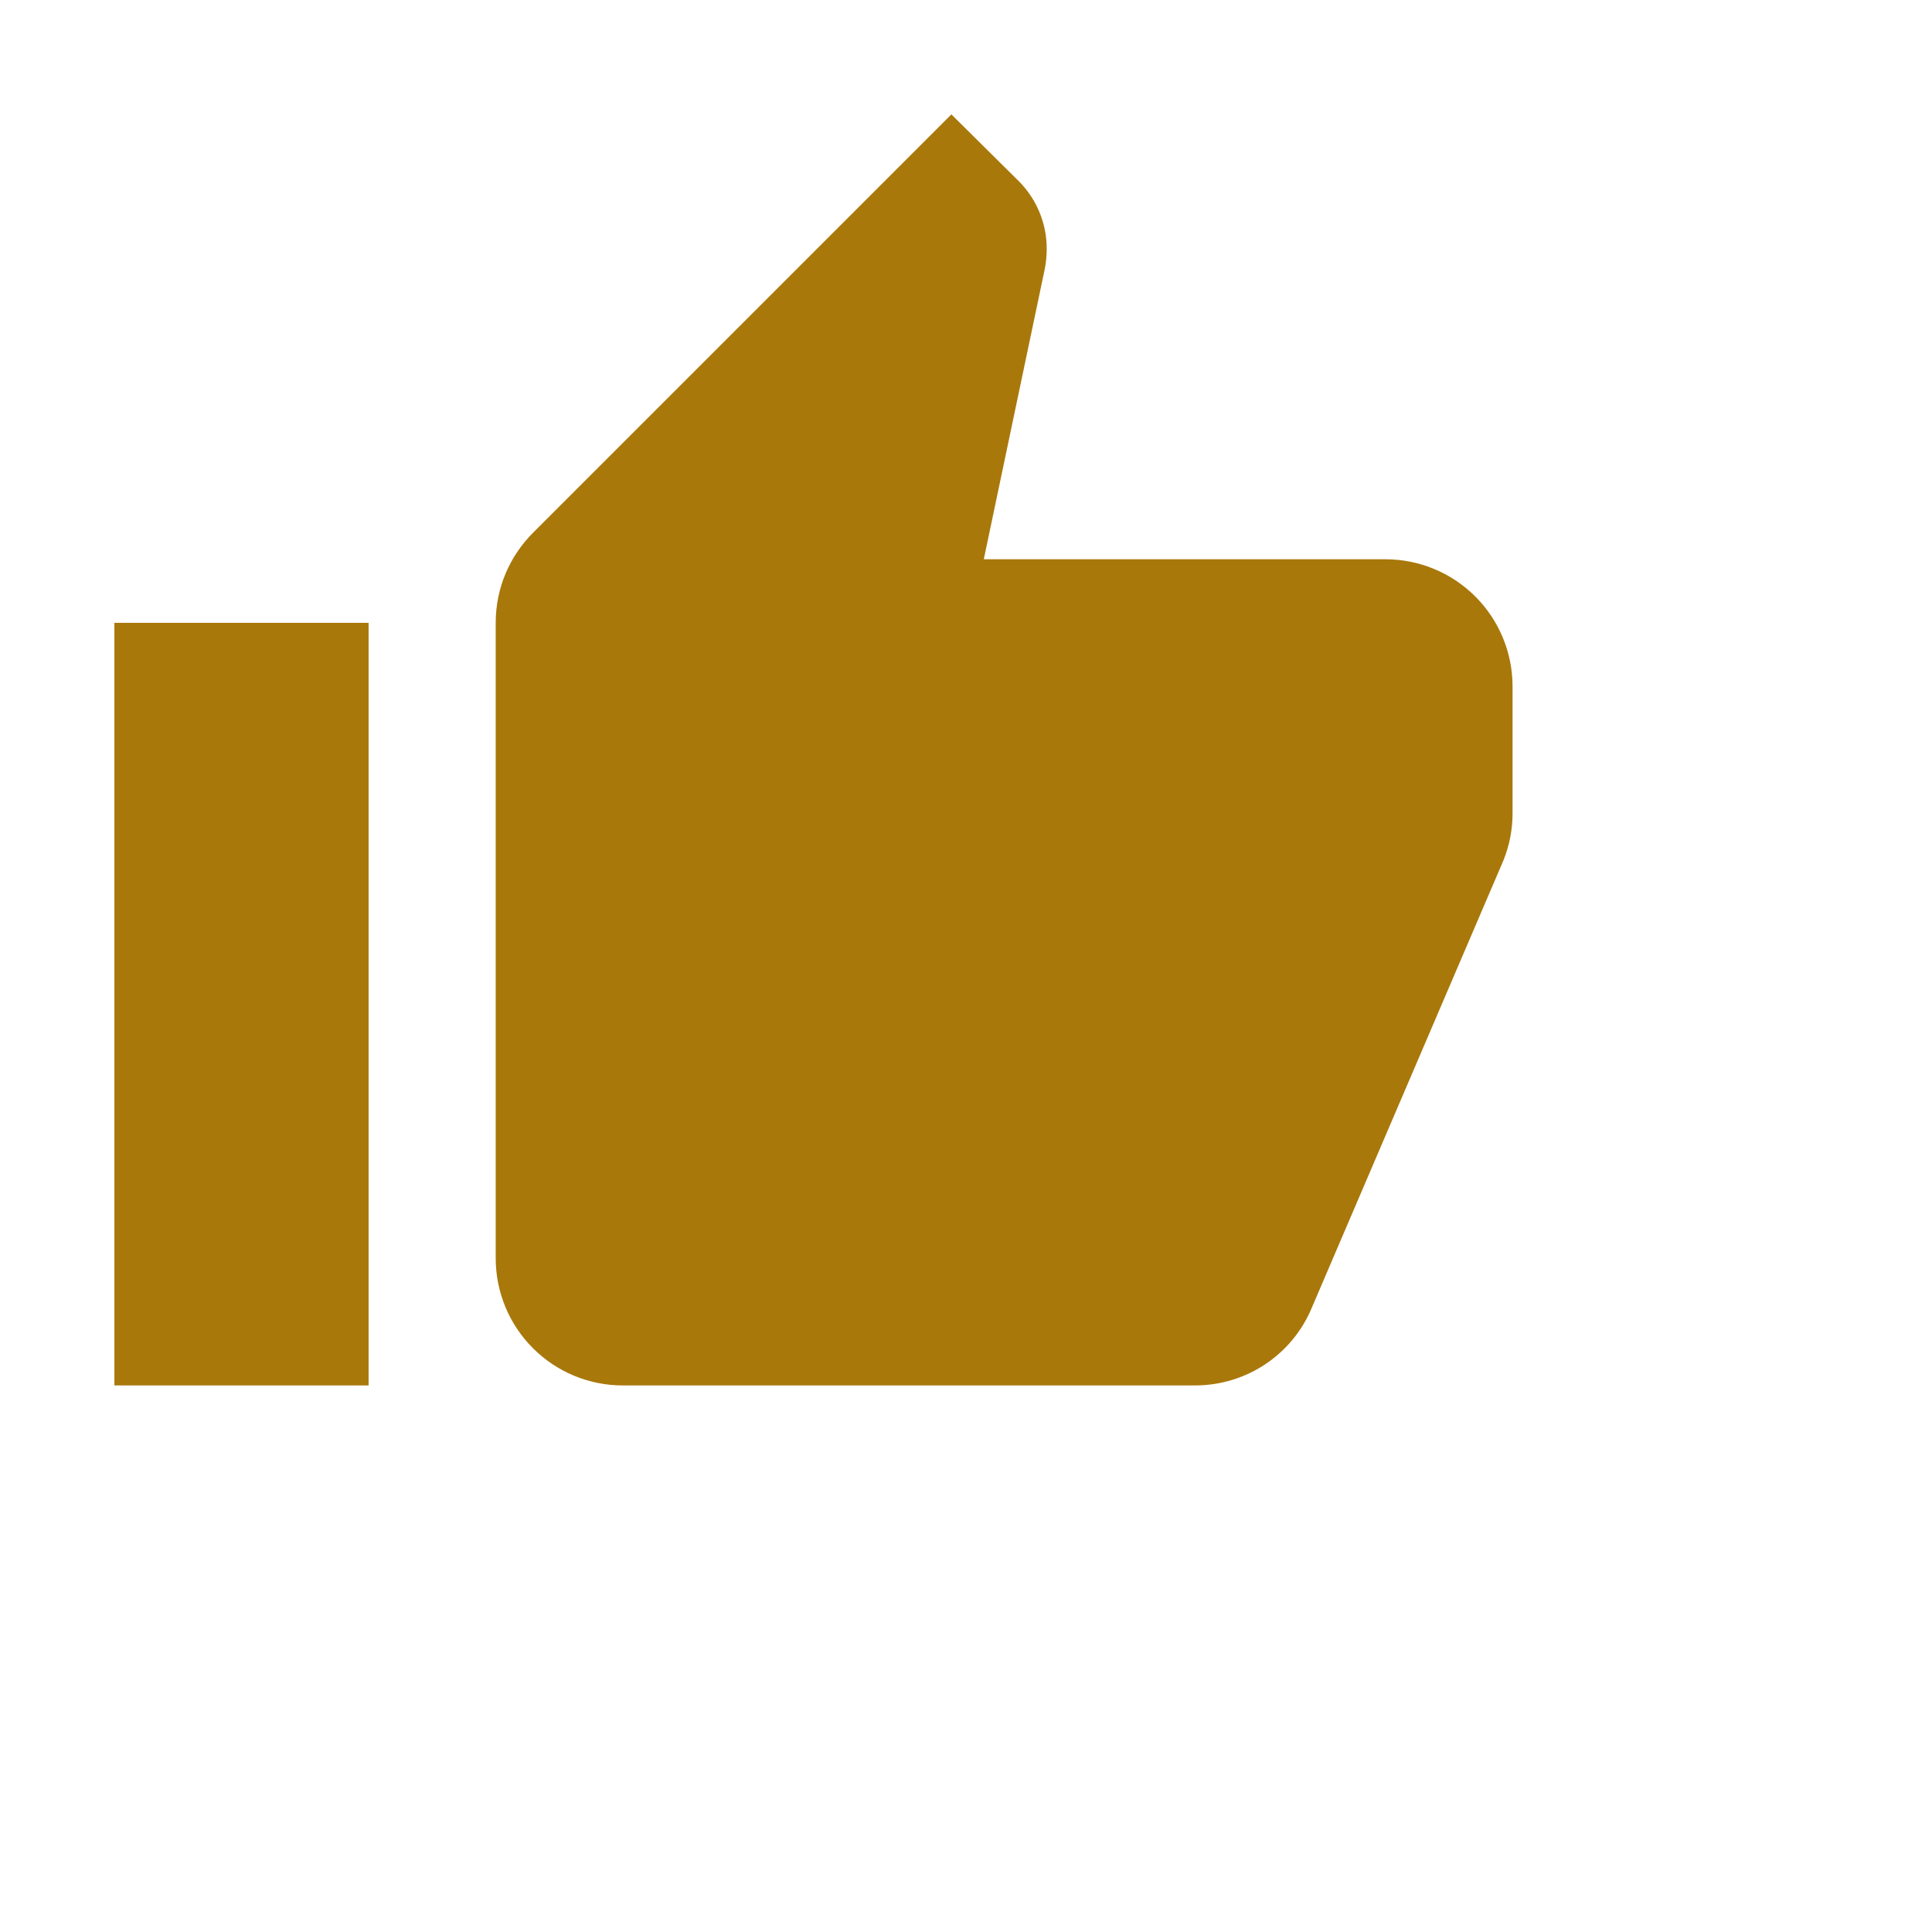 <svg width="76" height="76" viewBox="0 0 76 76" fill="none" xmlns="http://www.w3.org/2000/svg">
    <path
        d="M59.5 27C59.5 25.674 58.973 24.402 58.035 23.465C57.098 22.527 55.826 22 54.5 22H38.7L41.1 10.575C41.15 10.325 41.175 10.05 41.175 9.775C41.175 8.75 40.75 7.8 40.075 7.125L37.425 4.5L20.975 20.95C20.05 21.875 19.5 23.125 19.5 24.5V49.5C19.5 50.826 20.027 52.098 20.965 53.035C21.902 53.973 23.174 54.5 24.5 54.5H47C49.075 54.5 50.85 53.25 51.6 51.45L59.15 33.825C59.375 33.25 59.5 32.65 59.5 32V27ZM4.5 54.5H14.5V24.5H4.5V54.5Z"
        fill="#A9780B" />
</svg>